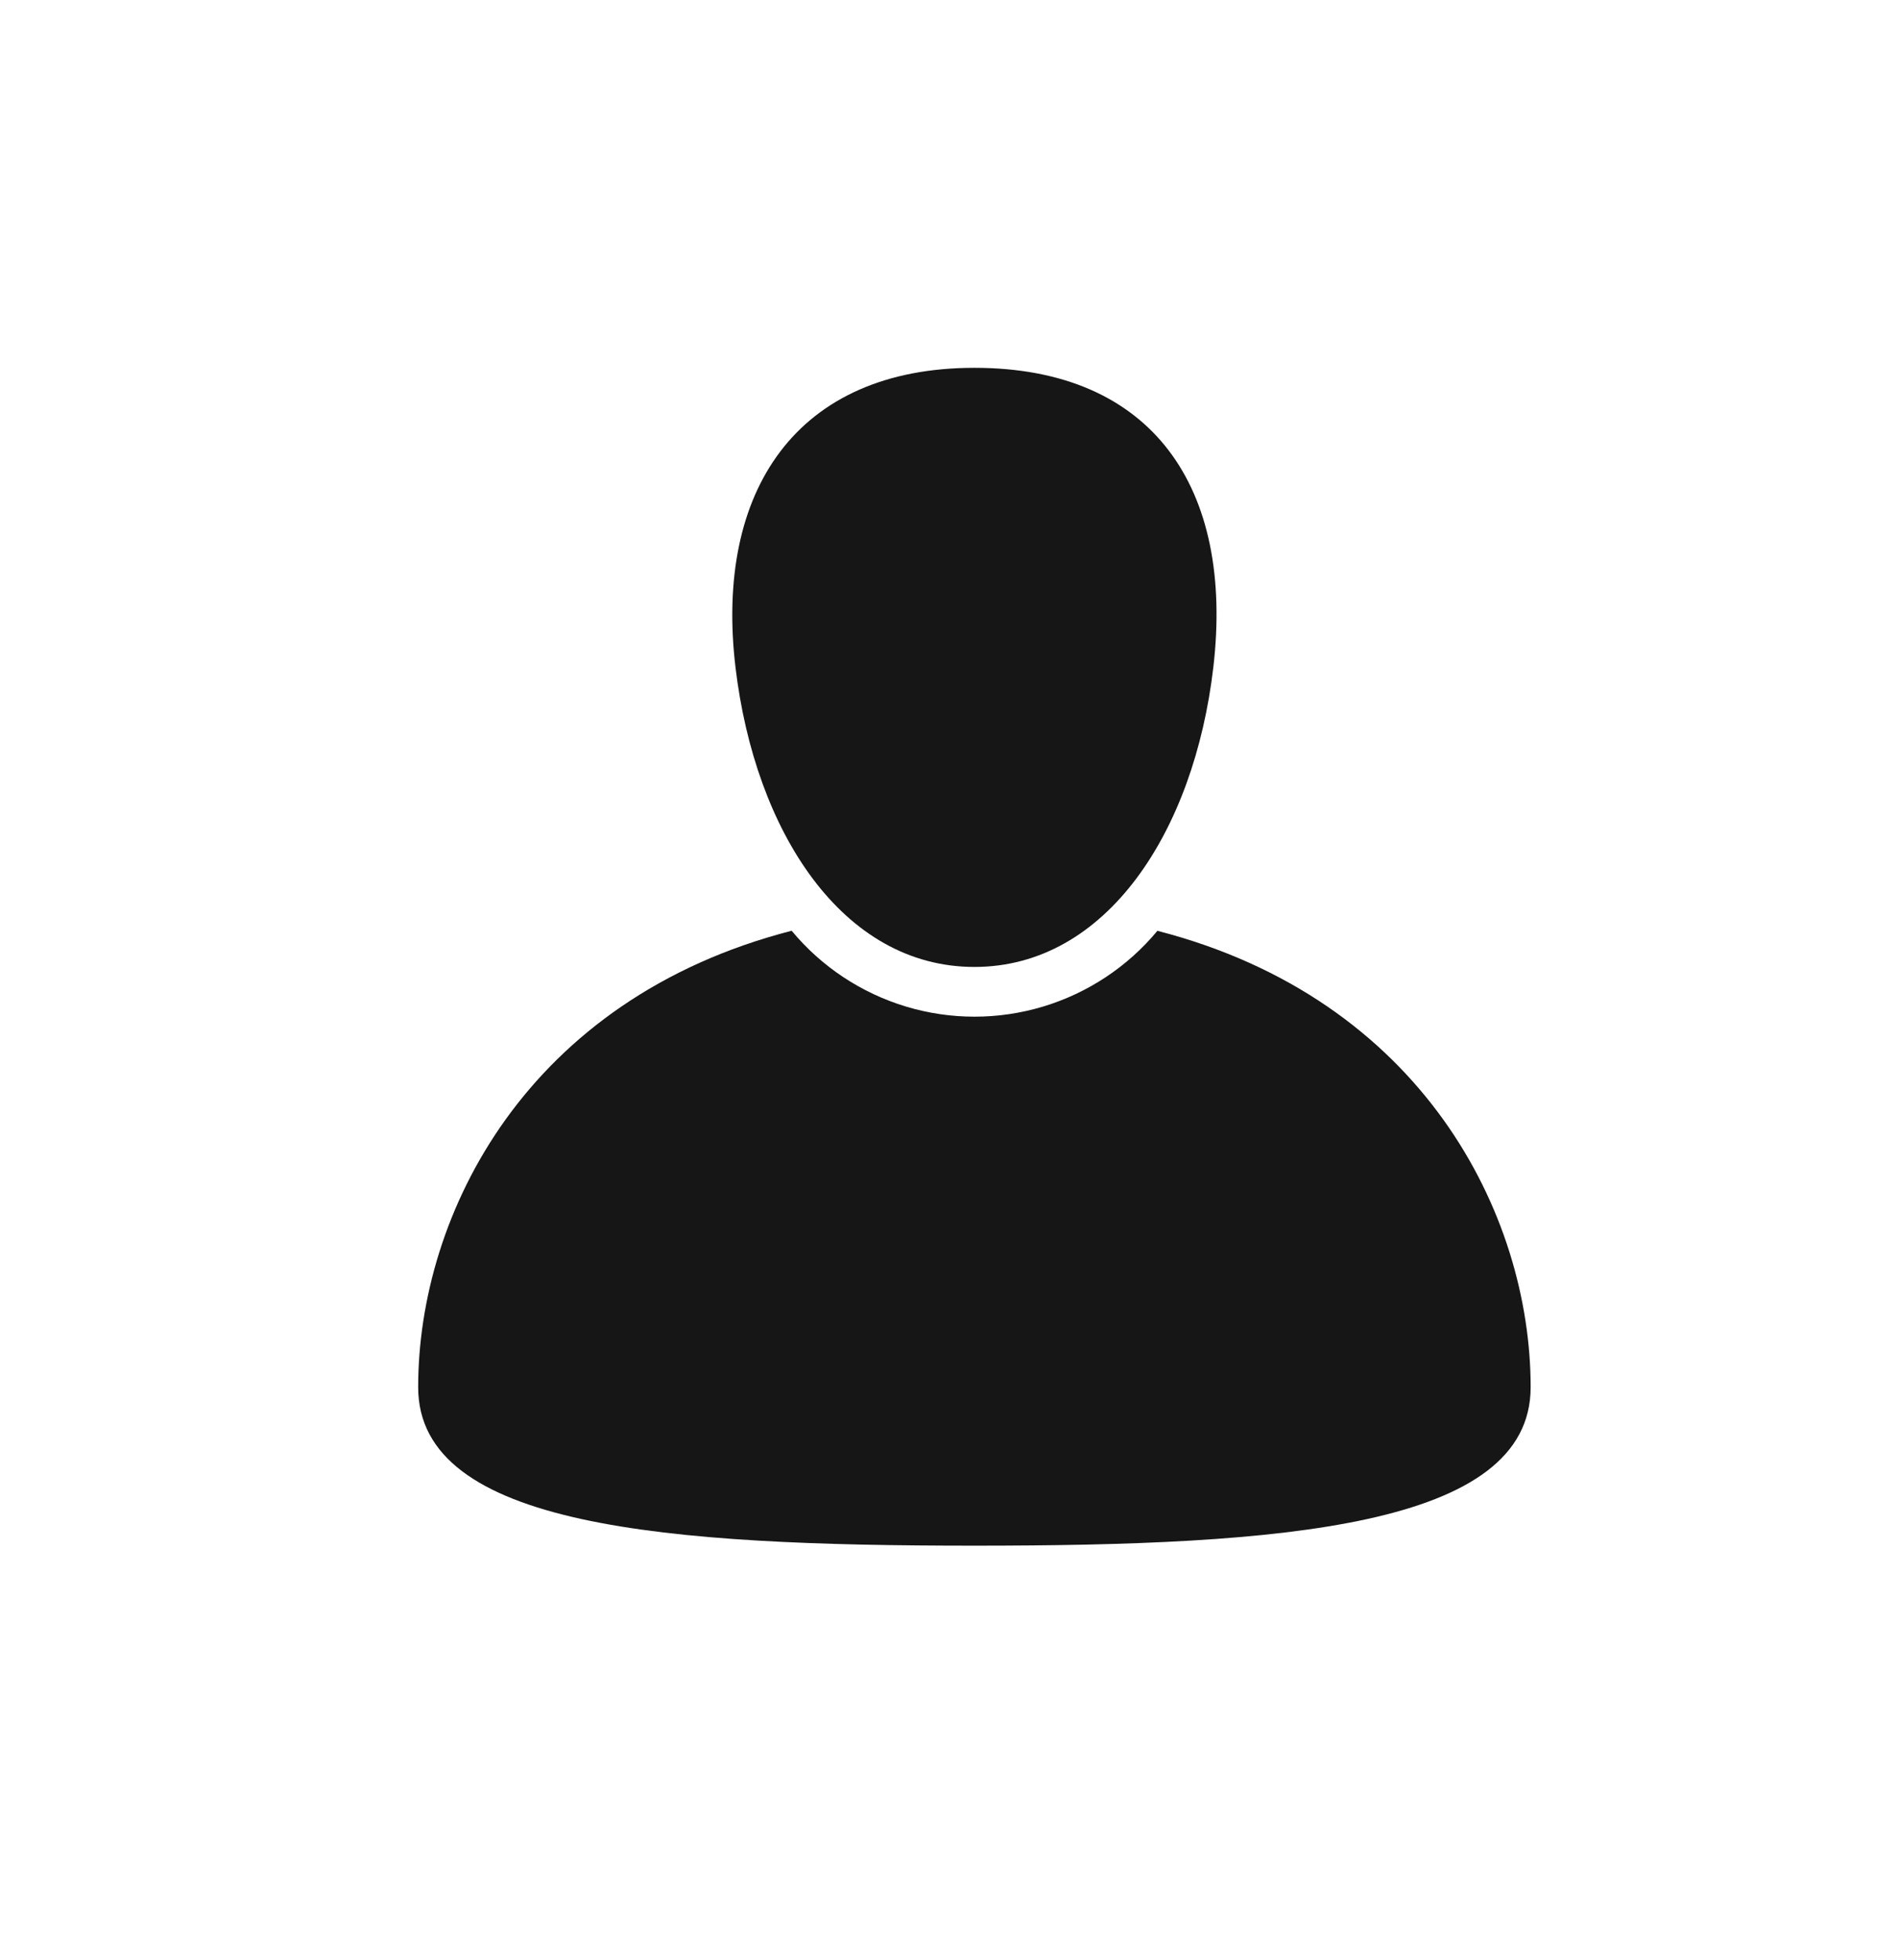 <svg width="31" height="32" viewBox="0 0 31 32" fill="none" xmlns="http://www.w3.org/2000/svg">
<g clip-path="url(#clip0_1_730)">
<g clip-path="url(#clip1_1_730)">
<g clip-path="url(#clip2_1_730)">
<path d="M15.915 25.239C20.932 25.239 25 24.937 25 22.652C25 19.82 23.227 16.313 18.904 15.199C18.417 15.786 17.767 16.216 17.037 16.436C16.306 16.656 15.527 16.656 14.797 16.436C14.066 16.215 13.417 15.785 12.93 15.198C8.604 16.311 6.83 19.82 6.83 22.652C6.83 24.938 10.897 25.239 15.915 25.239Z" fill="#161616"/>
<path d="M12.013 10.898C12.332 13.58 13.76 15.789 15.915 15.789C18.07 15.789 19.504 13.581 19.817 10.898C20.16 7.959 18.82 6.006 15.915 6.006C13.009 6.006 11.67 8.016 12.013 10.898Z" fill="#161616"/>
</g>
</g>
</g>
<defs>
<clipPath id="clip0_1_730">
<rect width="18.17" height="20" fill="white" transform="translate(6.83 6)"/>
</clipPath>
<clipPath id="clip1_1_730">
<rect width="18.17" height="20" fill="white" transform="translate(6.83 6)"/>
</clipPath>
<clipPath id="clip2_1_730">
<rect width="18.17" height="19.987" fill="white" transform="translate(6.83 6.006)"/>
</clipPath>
</defs>
</svg>
